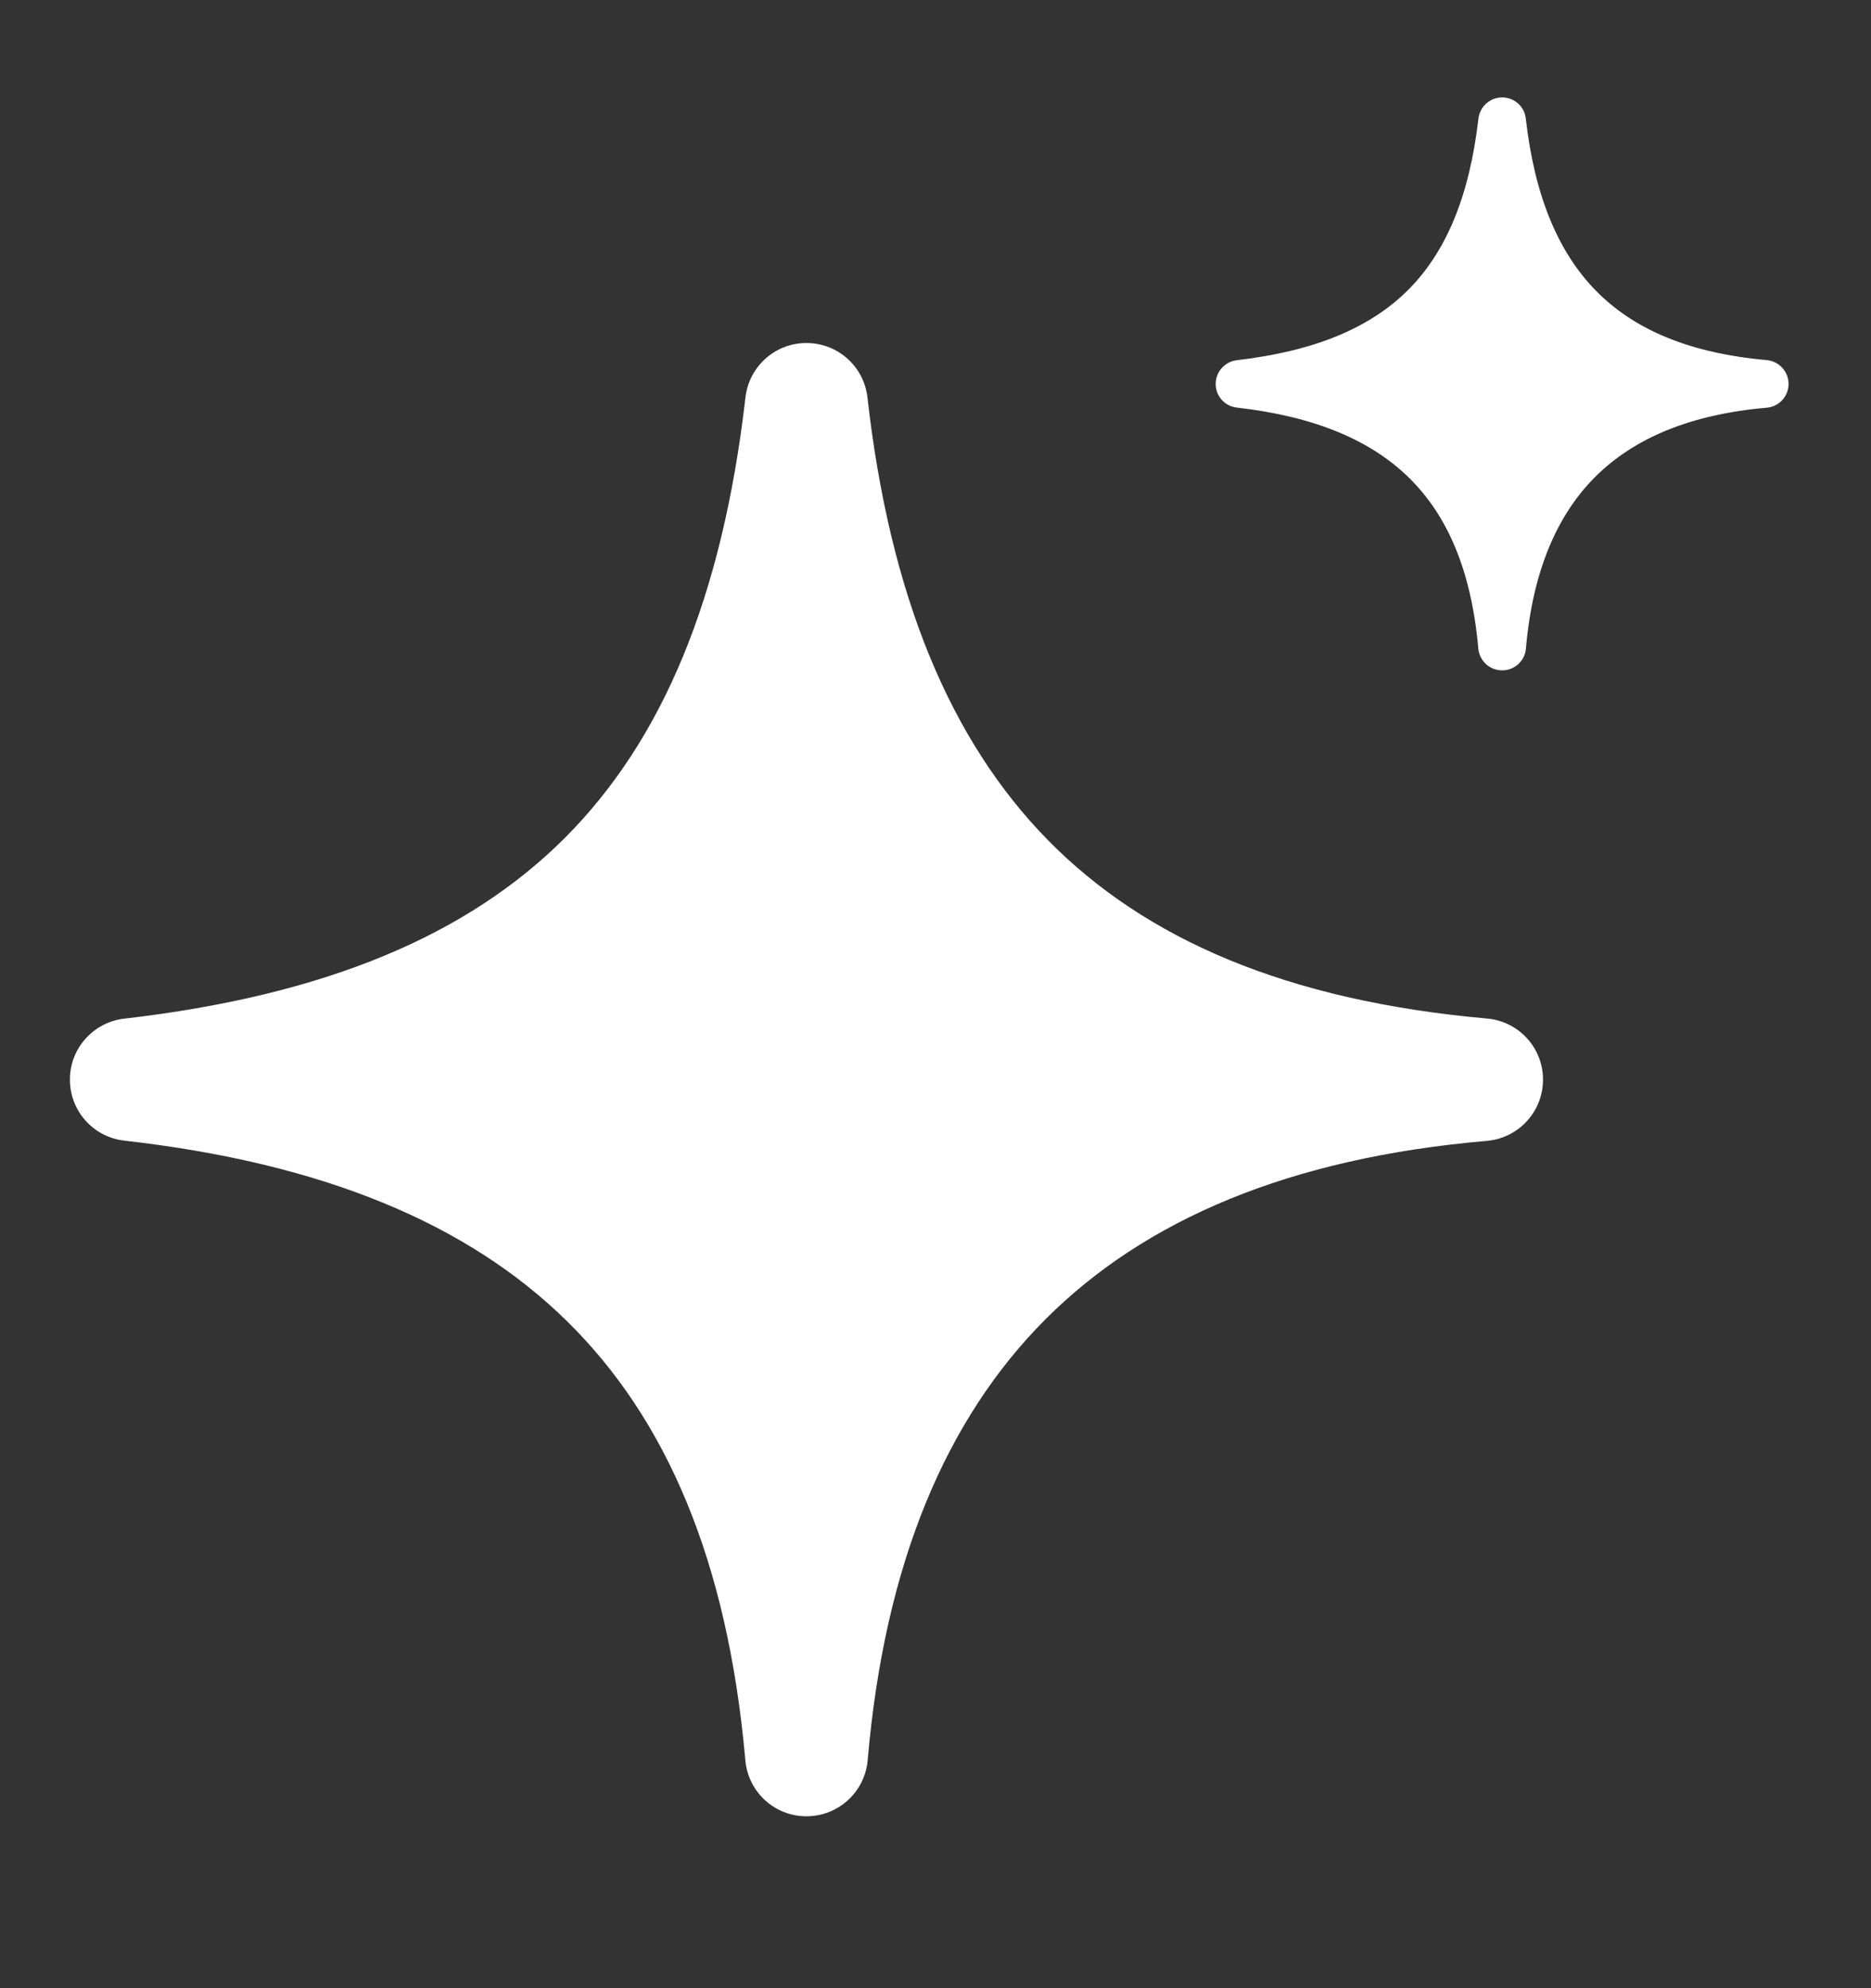 <svg width="16" height="17" viewBox="0 0 16 17" fill="none" xmlns="http://www.w3.org/2000/svg">
<rect x="0" y="0" width="16" height="17" fill="#333333" stroke="none"/>
<g clip-path="url(#clip0_16905_136394)">
<path d="M7.418 3.398C7.388 3.133 7.164 2.933 6.897 2.933C6.63 2.932 6.406 3.132 6.375 3.397C6.176 5.121 5.661 6.333 4.83 7.165C3.998 7.996 2.786 8.511 1.062 8.71C0.797 8.741 0.597 8.965 0.598 9.232C0.598 9.499 0.798 9.723 1.063 9.753C2.759 9.945 3.997 10.46 4.848 11.296C5.696 12.129 6.222 13.34 6.374 15.052C6.398 15.323 6.625 15.531 6.897 15.53C7.169 15.53 7.396 15.322 7.42 15.051C7.565 13.367 8.091 12.13 8.943 11.278C9.795 10.426 11.032 9.9 12.716 9.755C12.987 9.731 13.195 9.504 13.195 9.232C13.196 8.96 12.988 8.733 12.717 8.709C11.005 8.557 9.794 8.031 8.961 7.183C8.125 6.331 7.61 5.094 7.418 3.398Z" fill="white"/>
<path d="M13.048 1.014C13.037 0.911 12.95 0.833 12.846 0.833C12.742 0.833 12.655 0.911 12.643 1.014C12.565 1.684 12.365 2.155 12.042 2.479C11.718 2.802 11.247 3.002 10.577 3.08C10.474 3.092 10.396 3.179 10.396 3.283C10.396 3.387 10.474 3.474 10.577 3.485C11.236 3.56 11.718 3.76 12.049 4.085C12.379 4.409 12.583 4.88 12.642 5.546C12.652 5.652 12.74 5.732 12.846 5.732C12.952 5.732 13.04 5.651 13.049 5.546C13.106 4.891 13.31 4.41 13.641 4.078C13.973 3.747 14.454 3.543 15.109 3.486C15.214 3.477 15.295 3.389 15.295 3.283C15.295 3.177 15.214 3.089 15.109 3.079C14.443 3.02 13.972 2.816 13.648 2.486C13.323 2.155 13.123 1.673 13.048 1.014Z" fill="white"/>
</g>
<defs>
<clipPath id="clip0_16905_136394">
<rect width="16" height="16" fill="white" transform="translate(0 0.167)"/>
</clipPath>
</defs>
</svg>
